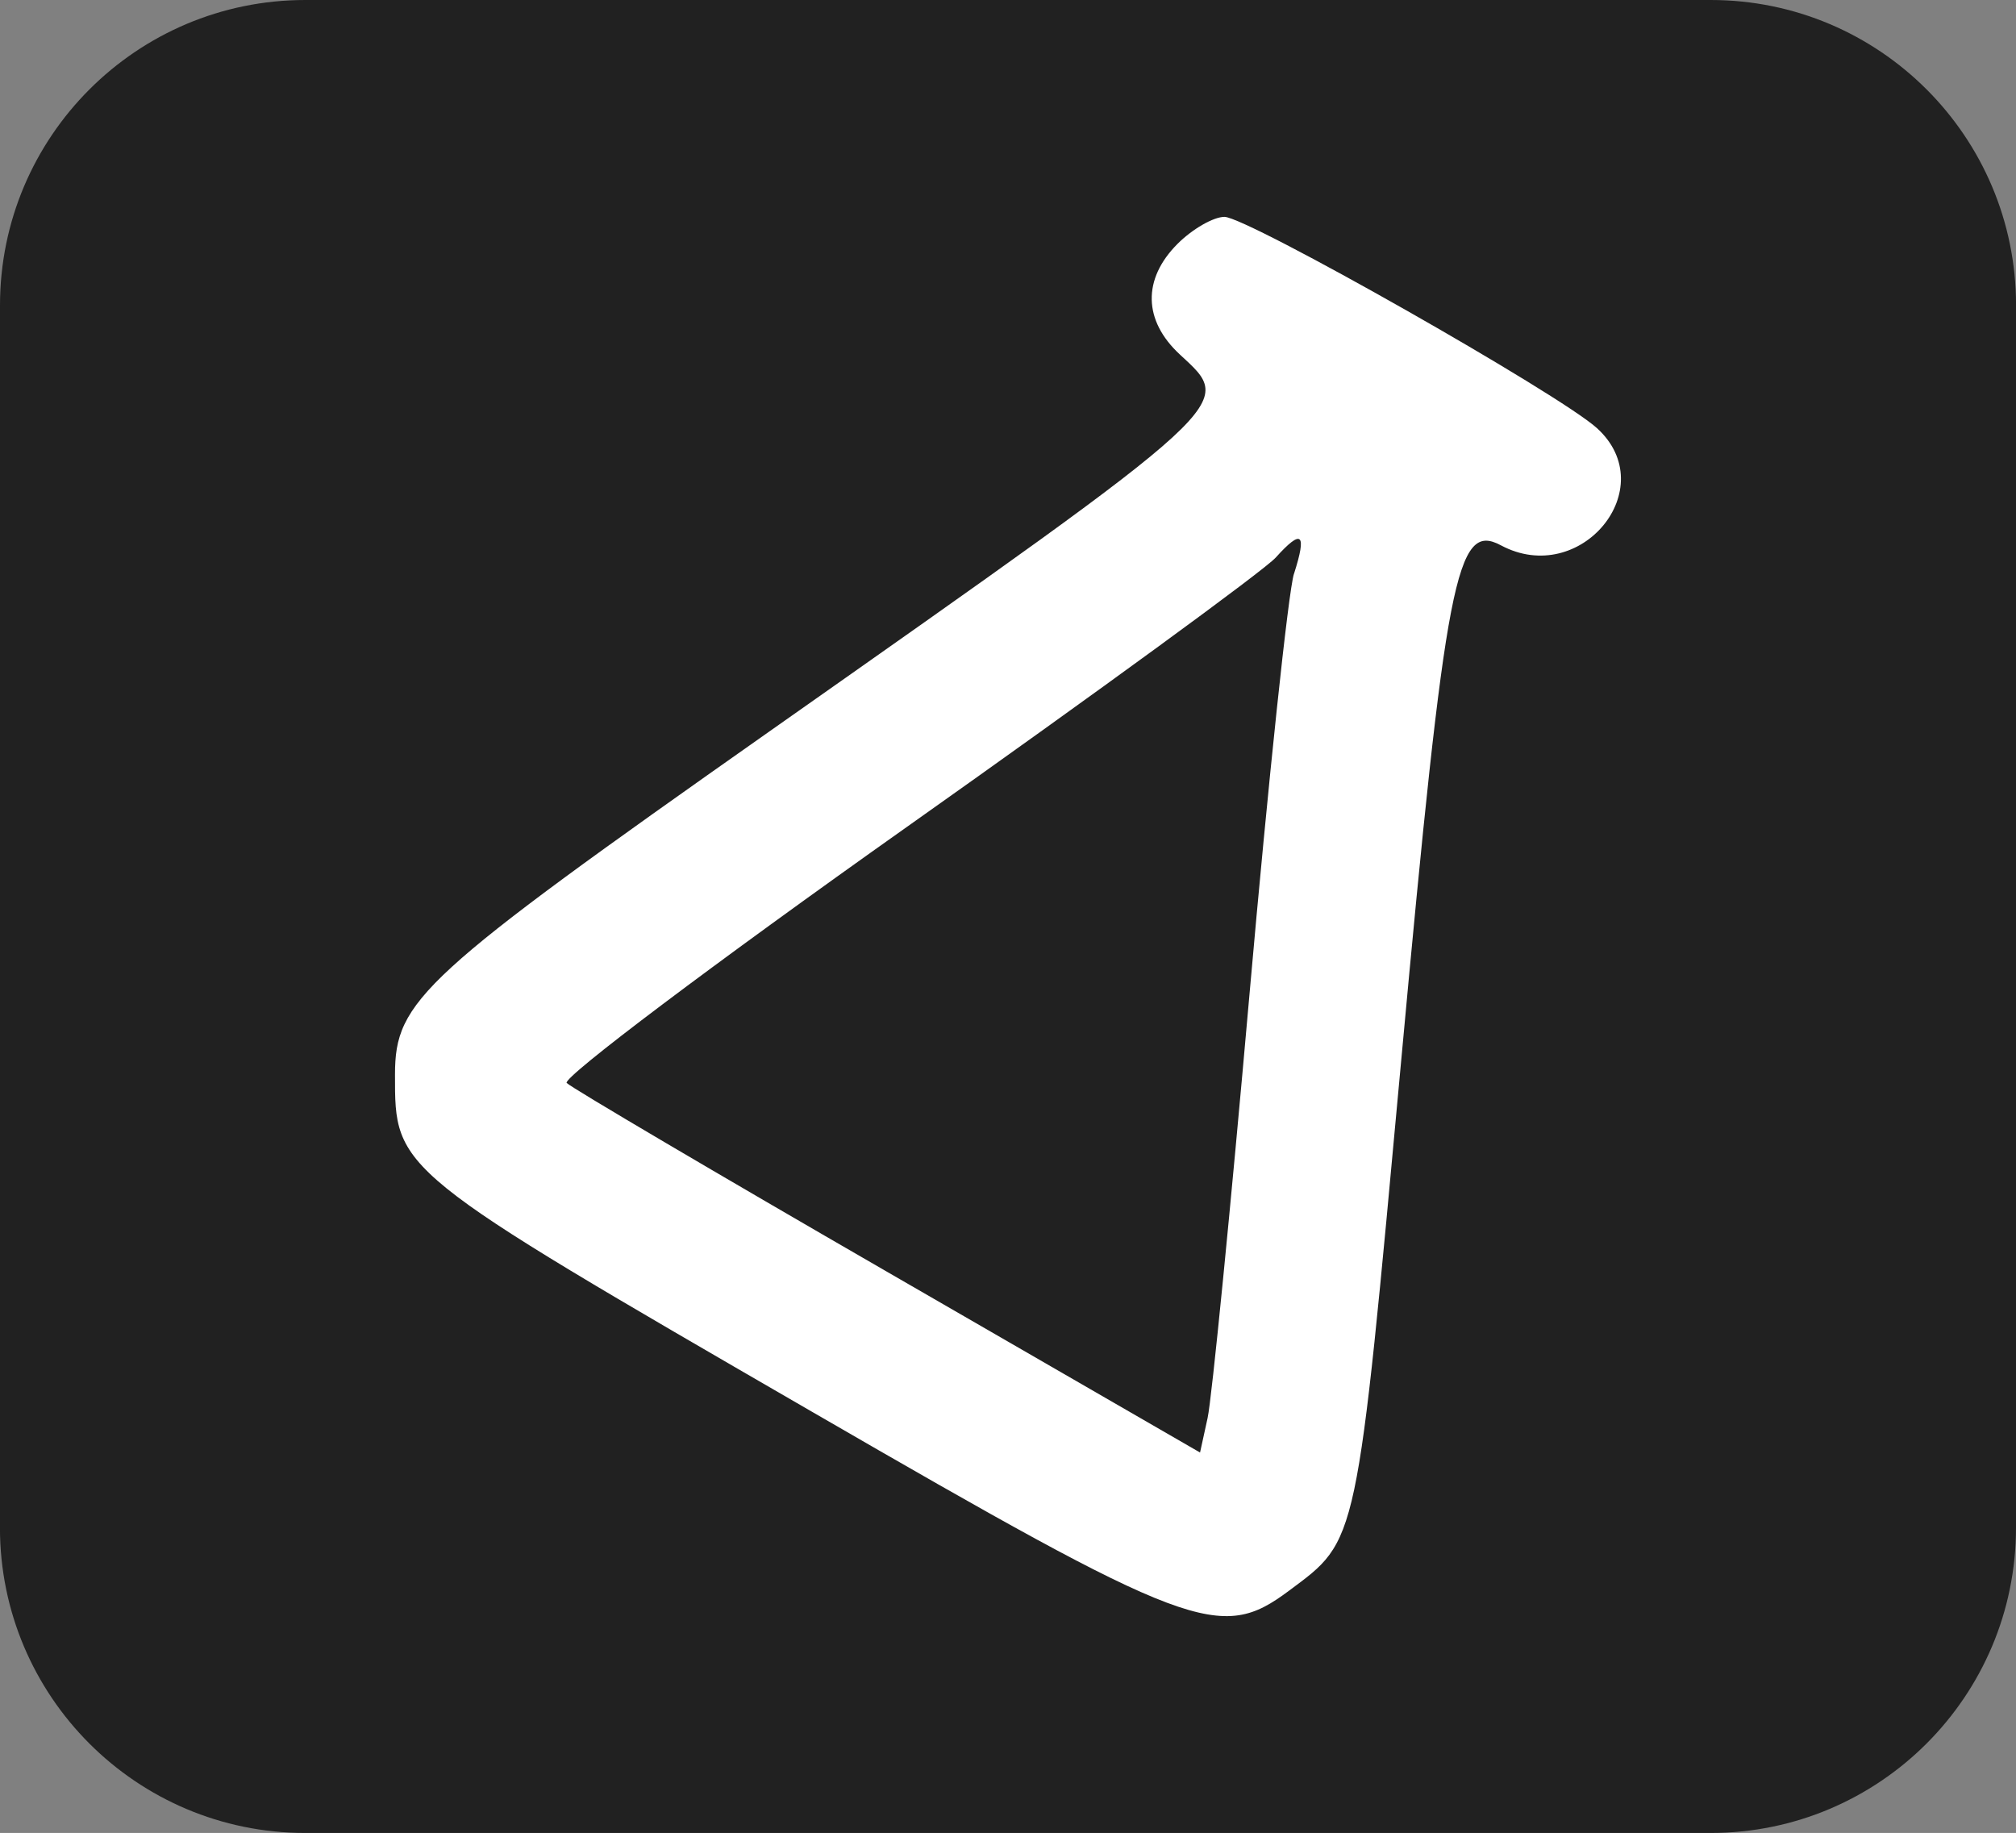 <svg version="1.1" xmlns="http://www.w3.org/2000/svg" xmlns:xlink="http://www.w3.org/1999/xlink" width="39.156" height="35.6" viewBox="0,0,39.156,35.6"><rect x="0" y="0" width="39.156" height="35.6" fill="#808080" stroke="none"/><g transform="translate(-300.422,-162.2)"><g data-paper-data="{&quot;isPaintingLayer&quot;:true}" stroke="none" stroke-linecap="butt" stroke-linejoin="miter" stroke-miterlimit="10" stroke-dasharray="" stroke-dashoffset="0" style="mix-blend-mode: normal"><path d="M300.422,168.329h39.156v23.541c0,3.275 -2.655,5.93 -5.93,5.93h-27.297c-3.275,0 -5.93,-2.655 -5.93,-5.93z" data-paper-data="{&quot;index&quot;:null}" fill="#212121" fill-rule="nonzero" stroke-width="0"/><path d="M300.422,168.13c0,-3.275 2.655,-5.93 5.93,-5.93h27.297c3.275,0 5.93,2.655 5.93,5.93v23.541h-39.156z" fill="#212121" fill-rule="nonzero" stroke-width="0"/><path d="M323.295,166.934c0.287,-0.287 0.697,-0.522 0.909,-0.522c0.442,0 6.511,3.442 7.237,4.105c1.275,1.162 -0.32,3.102 -1.868,2.274c-0.866,-0.463 -1.068,0.577 -1.935,9.996c-0.875,9.5 -0.833,9.303 -2.183,10.31c-1.332,0.994 -1.906,0.779 -9.278,-3.487c-8.103,-4.689 -8.085,-4.675 -8.083,-6.541c0.001,-1.439 0.512,-1.906 7.255,-6.651c9.199,-6.473 9.057,-6.343 7.989,-7.333c-0.713,-0.66 -0.729,-1.465 -0.044,-2.15M325.555,173.344c0.253,-0.792 0.155,-0.88 -0.355,-0.315c-0.223,0.248 -3.453,2.606 -7.176,5.24c-3.723,2.635 -6.691,4.869 -6.595,4.965c0.096,0.096 2.903,1.751 6.238,3.676l6.063,3.501l0.147,-0.672c0.081,-0.369 0.447,-4.07 0.813,-8.224c0.366,-4.154 0.755,-7.831 0.864,-8.172" fill="#ffffff" fill-rule="evenodd" stroke-width="1"/></g></g></svg>